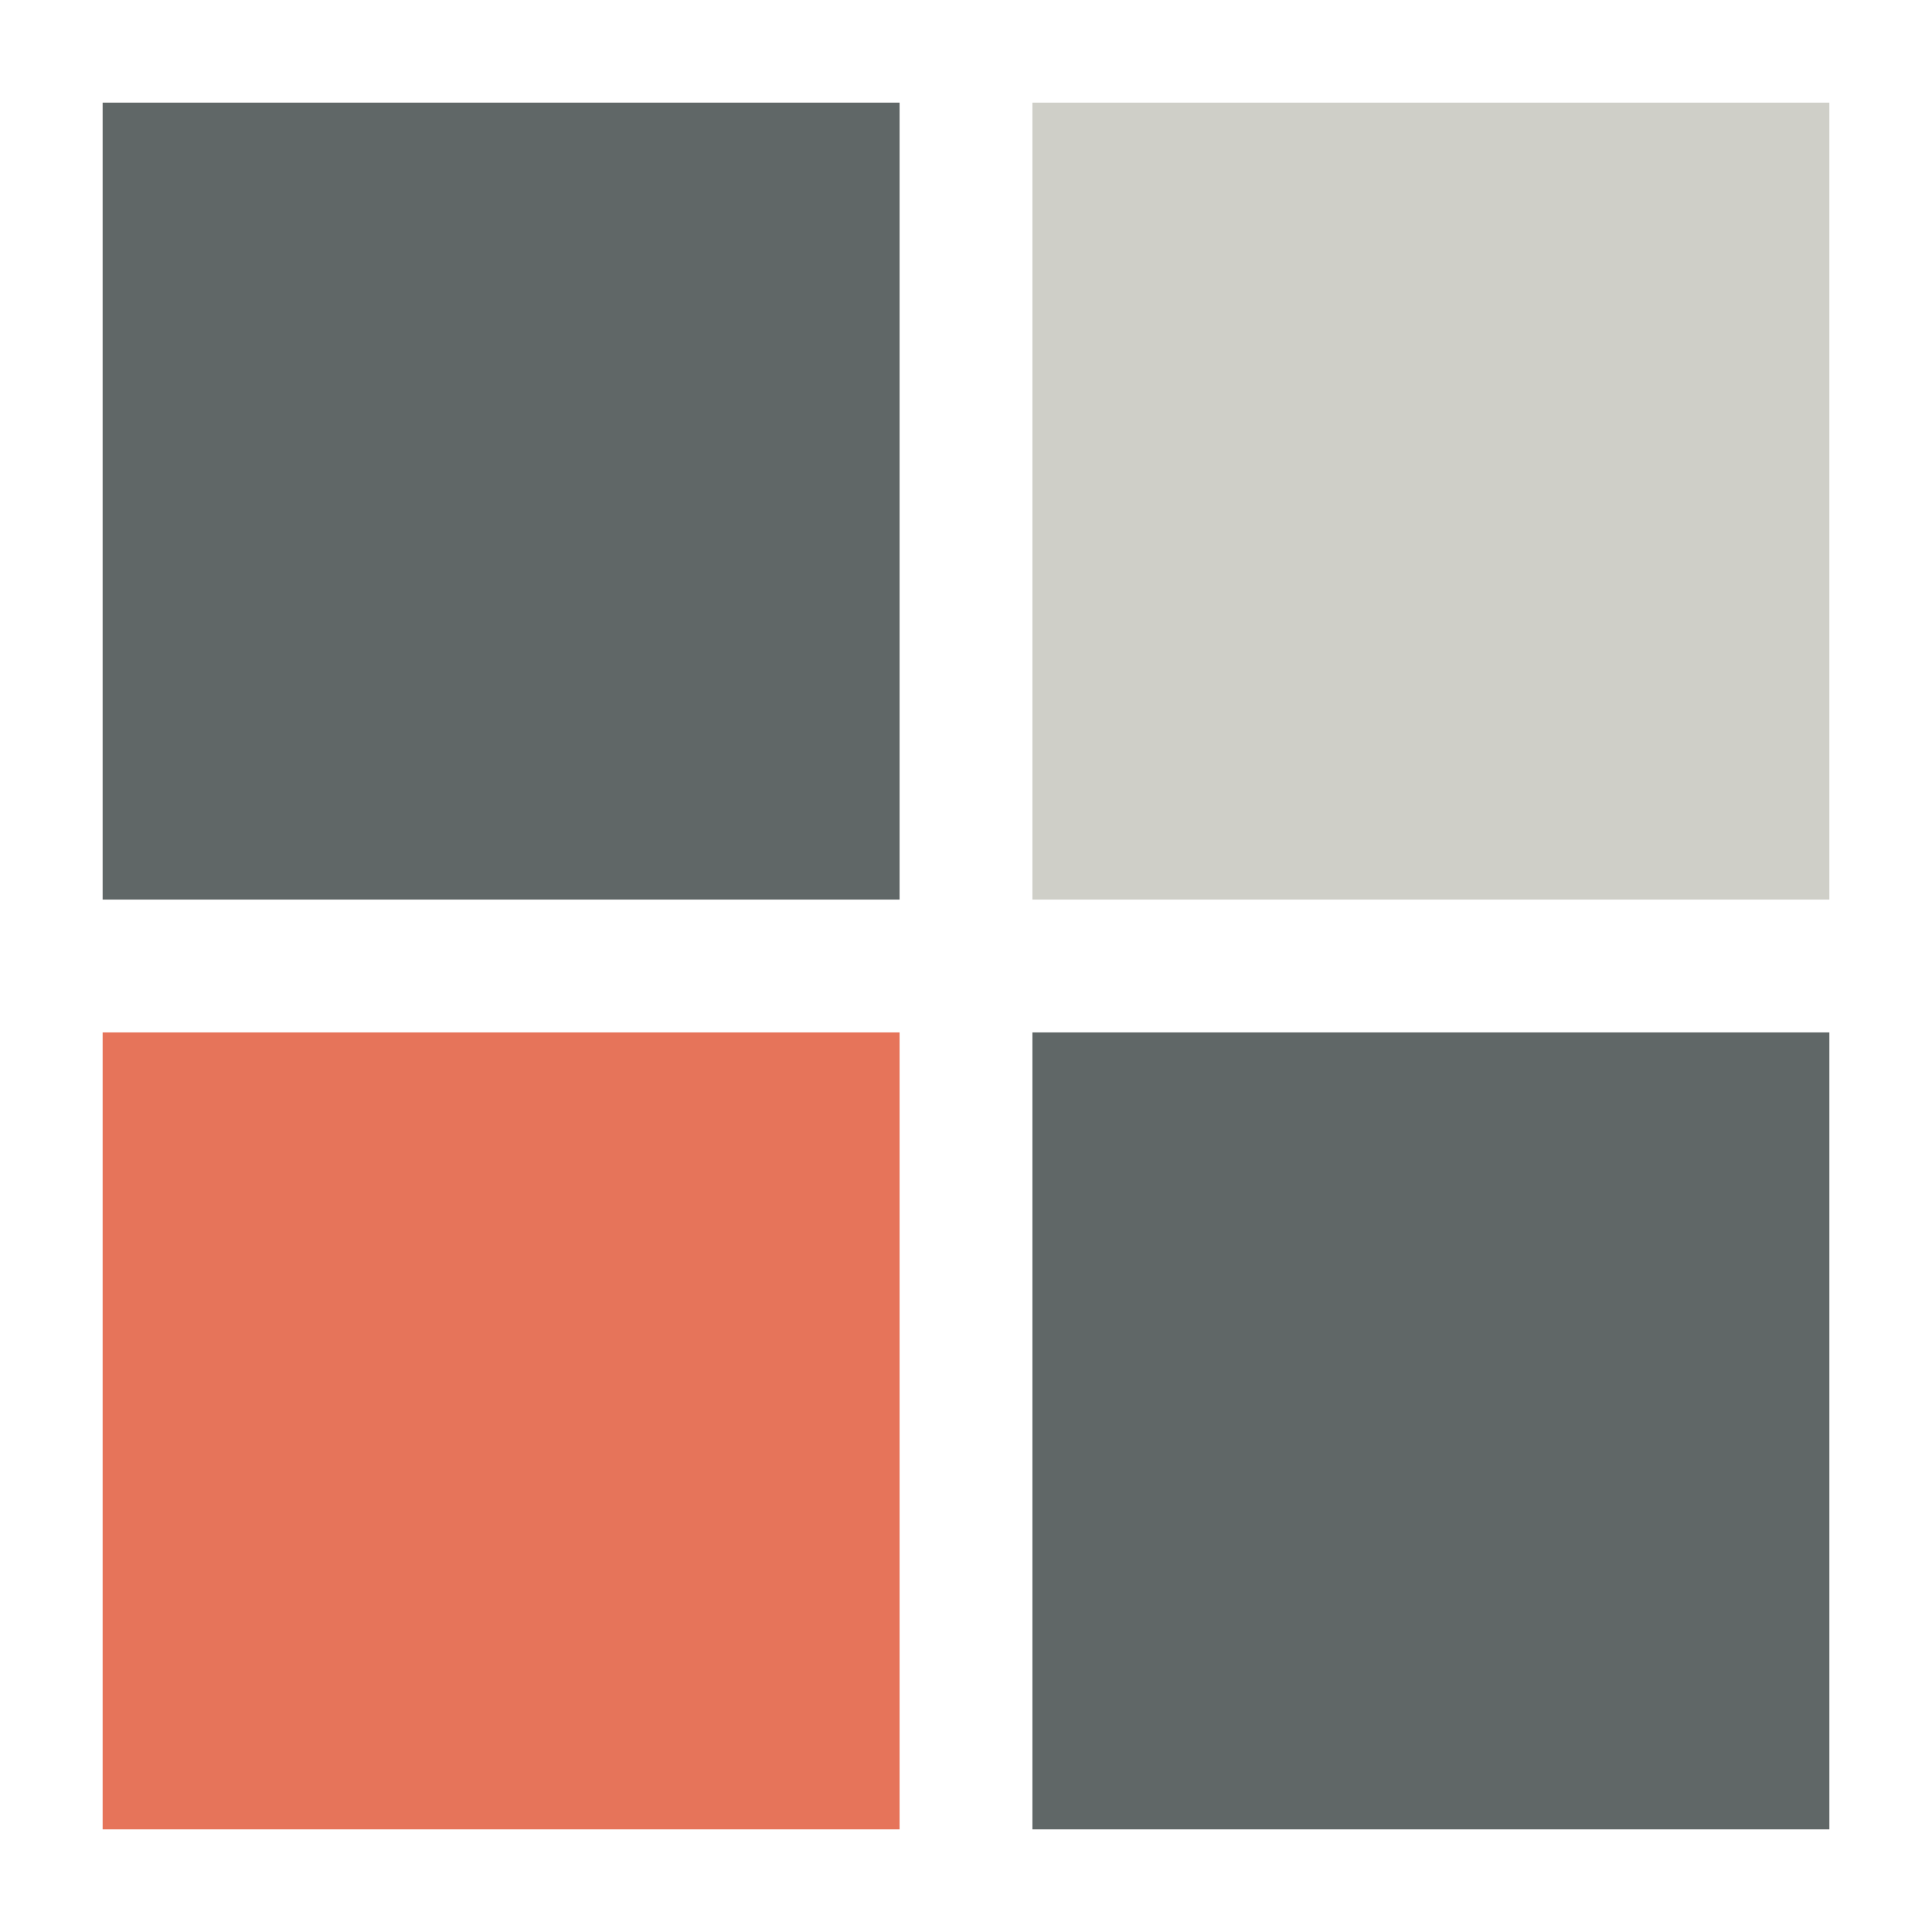 <?xml version="1.0" encoding="utf-8"?>
<!-- Generator: Adobe Illustrator 27.0.0, SVG Export Plug-In . SVG Version: 6.00 Build 0)  -->
<svg version="1.1" id="Capa_1" xmlns="http://www.w3.org/2000/svg" xmlns:xlink="http://www.w3.org/1999/xlink" x="0px" y="0px"
	 viewBox="0 0 32 32" style="enable-background:new 0 0 32 32;" xml:space="preserve">
<style type="text/css">
	.st0{fill:#606767;}
	.st1{fill:#CFCFC8;}
	.st2{fill:#E6745A;}
</style>
<g>
	<rect x="1.7" y="1.7" class="st0" width="13.2" height="13.2"/>
	<rect x="17.1" y="1.7" class="st1" width="13.2" height="13.2"/>
	<rect x="17.1" y="17.1" class="st0" width="13.2" height="13.2"/>
	<rect x="1.7" y="17.1" class="st2" width="13.2" height="13.2"/>
</g>
</svg>
